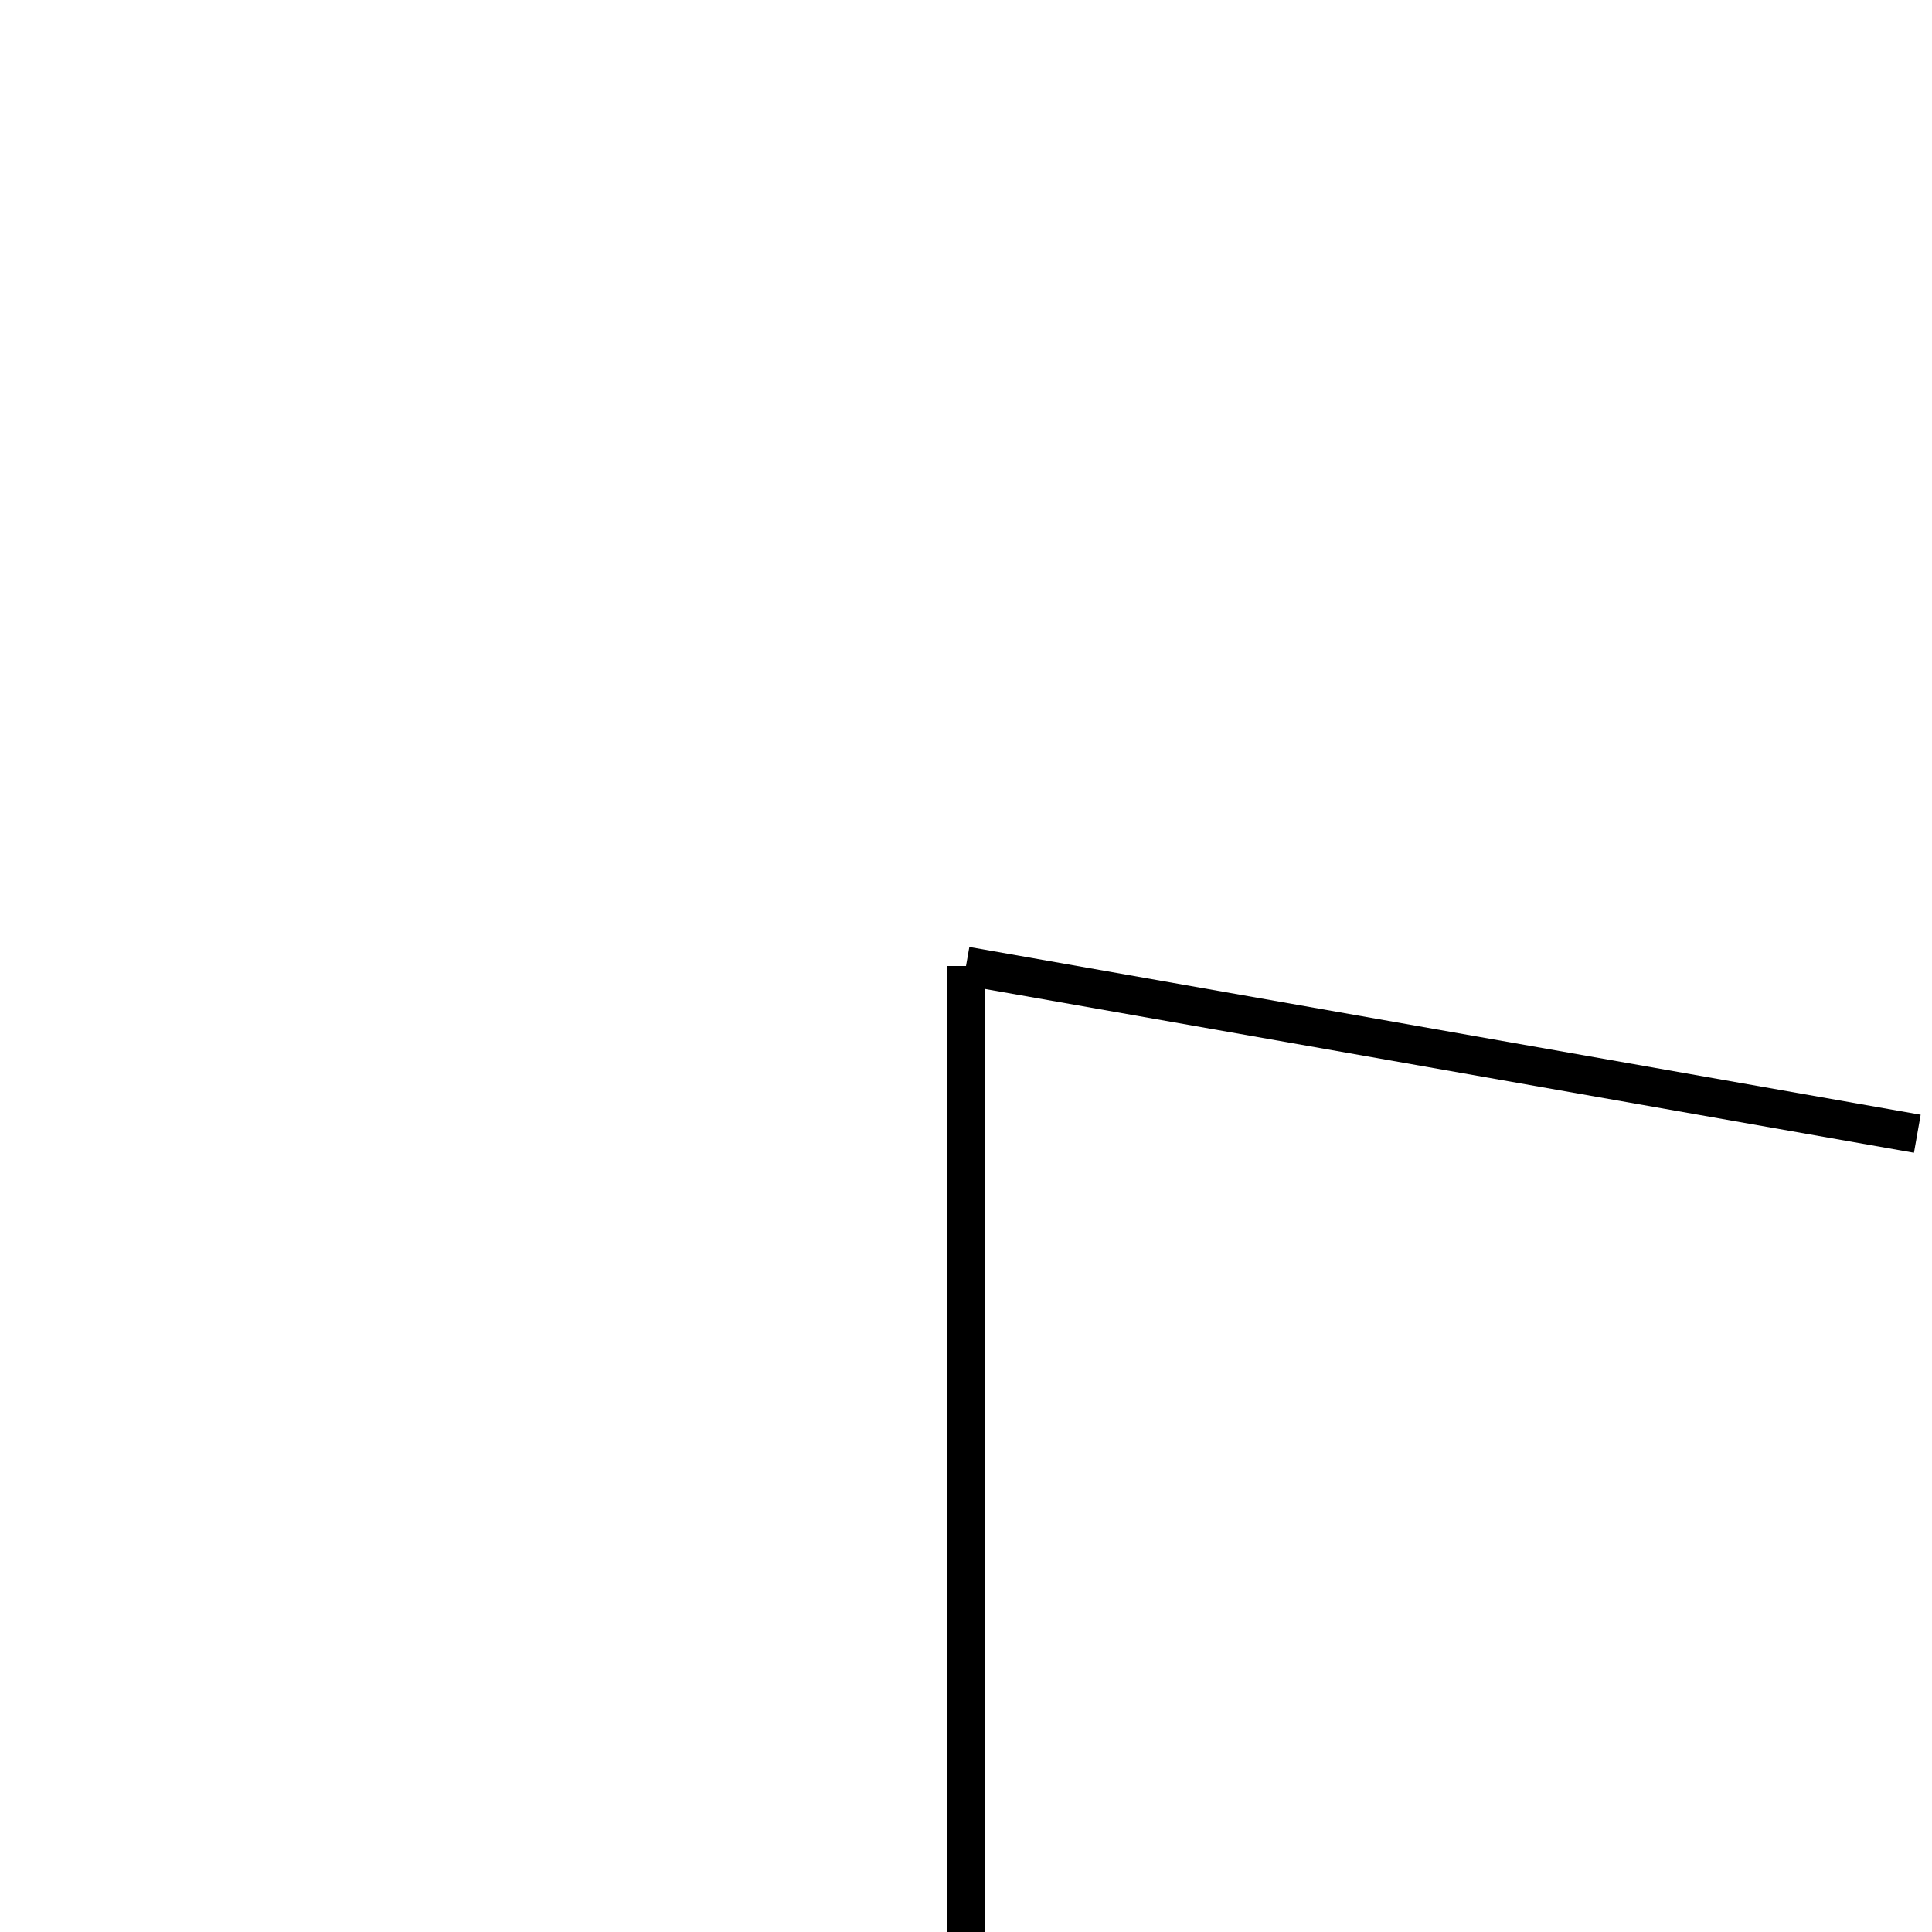 <!-- Este archivo es creado automaticamente por el generador de contenido del programa contornos version 1.1. Este elementos es el numero 85 de la serie actual-->
<svg xmlns="http://www.w3.org/2000/svg" height="100" width="100">
<line x1="50.0" y1="50.0" x2="99.24" y2="58.682" stroke-width="2" stroke="black" />
<line x1="50.0" y1="50.0" x2="50" y2="100.0" stroke-width="2" stroke="black" />
</svg>
